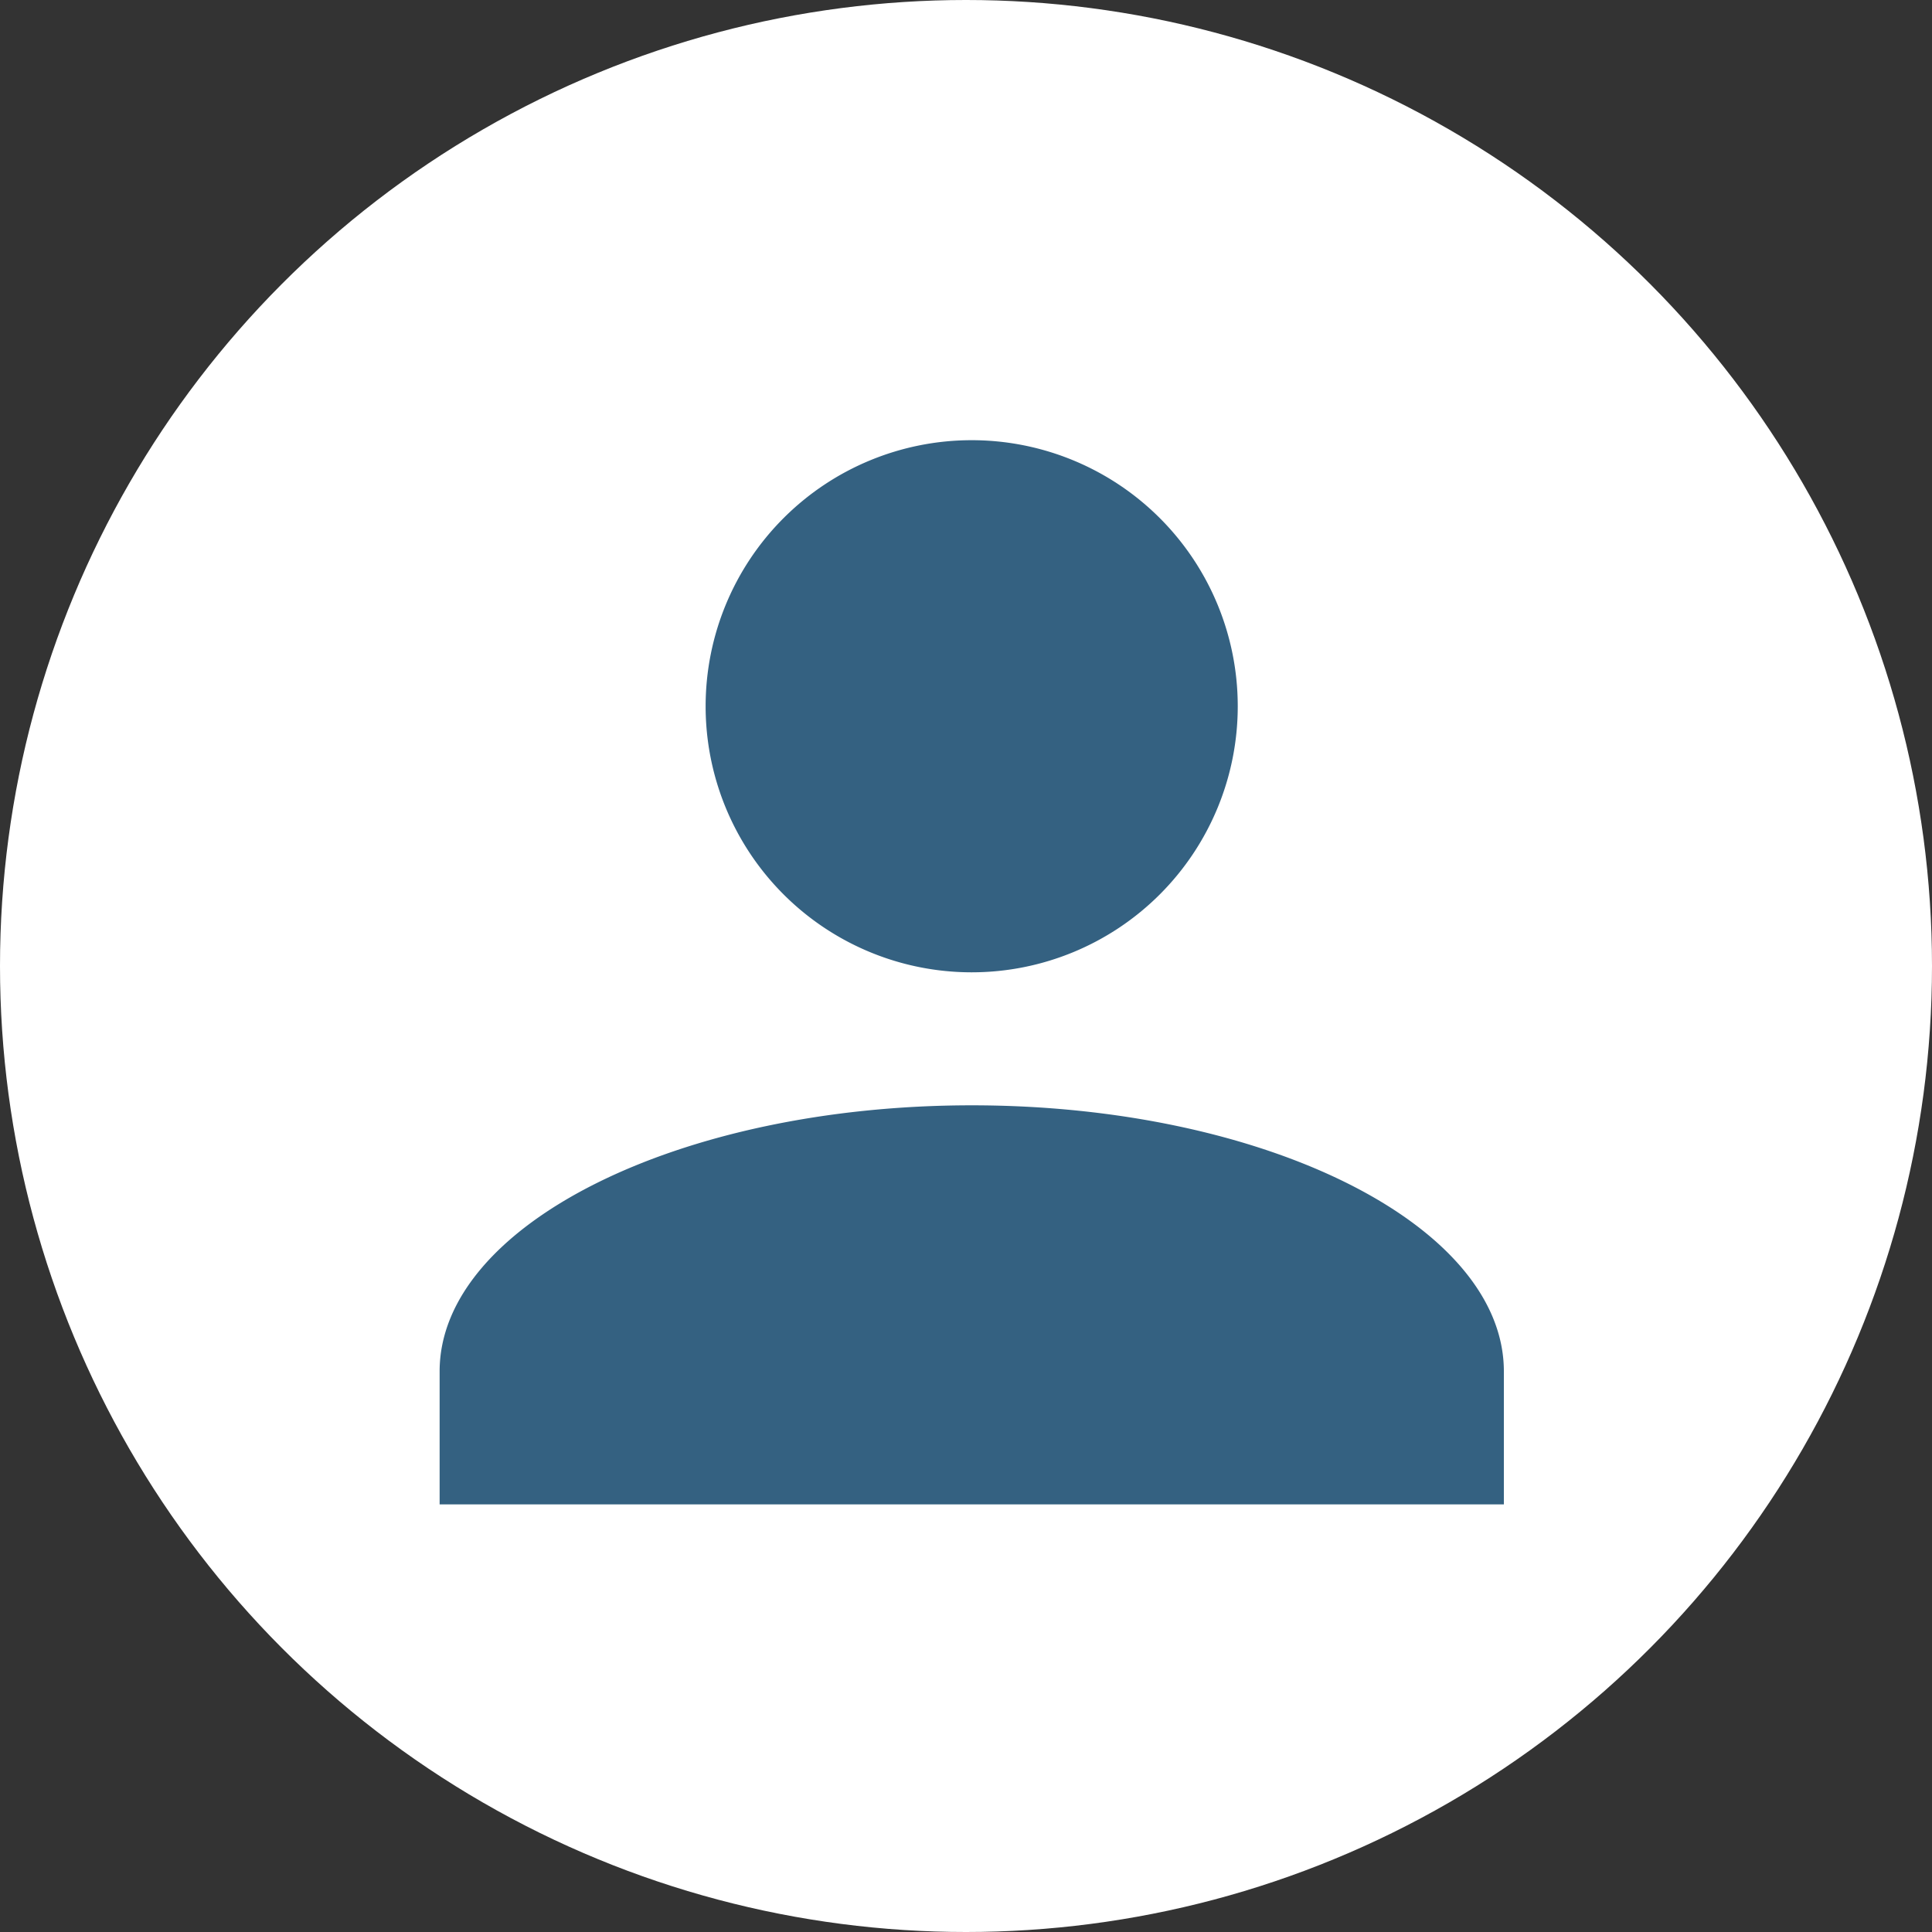 <svg xmlns="http://www.w3.org/2000/svg" viewBox="0 0 33.962 33.962">
  <rect x="0" y="0" width="33.962" height="33.962" fill="#333333" stroke="none"/>
  <defs>
    <style>
      .cls-1 {
        fill: #fff;
      }

      .cls-2 {
        fill: #346181;
      }
    </style>
  </defs>
  <g id="グループ化_8613" data-name="グループ化 8613" transform="translate(-291.019 -260.755)">
    <circle id="Image" class="cls-1" cx="16.981" cy="16.981" r="16.981" transform="translate(291.019 260.755)"/>
    <path id="合体_8" data-name="合体 8" class="cls-2" d="M0,18.707V16.369c0-2.573,4.209-4.677,9.354-4.677s9.354,2.1,9.354,4.677v2.338ZM4.676,4.677A4.677,4.677,0,1,1,9.354,9.354,4.677,4.677,0,0,1,4.676,4.677Z" transform="translate(298.747 268.493)"/>
  </g>
</svg>
